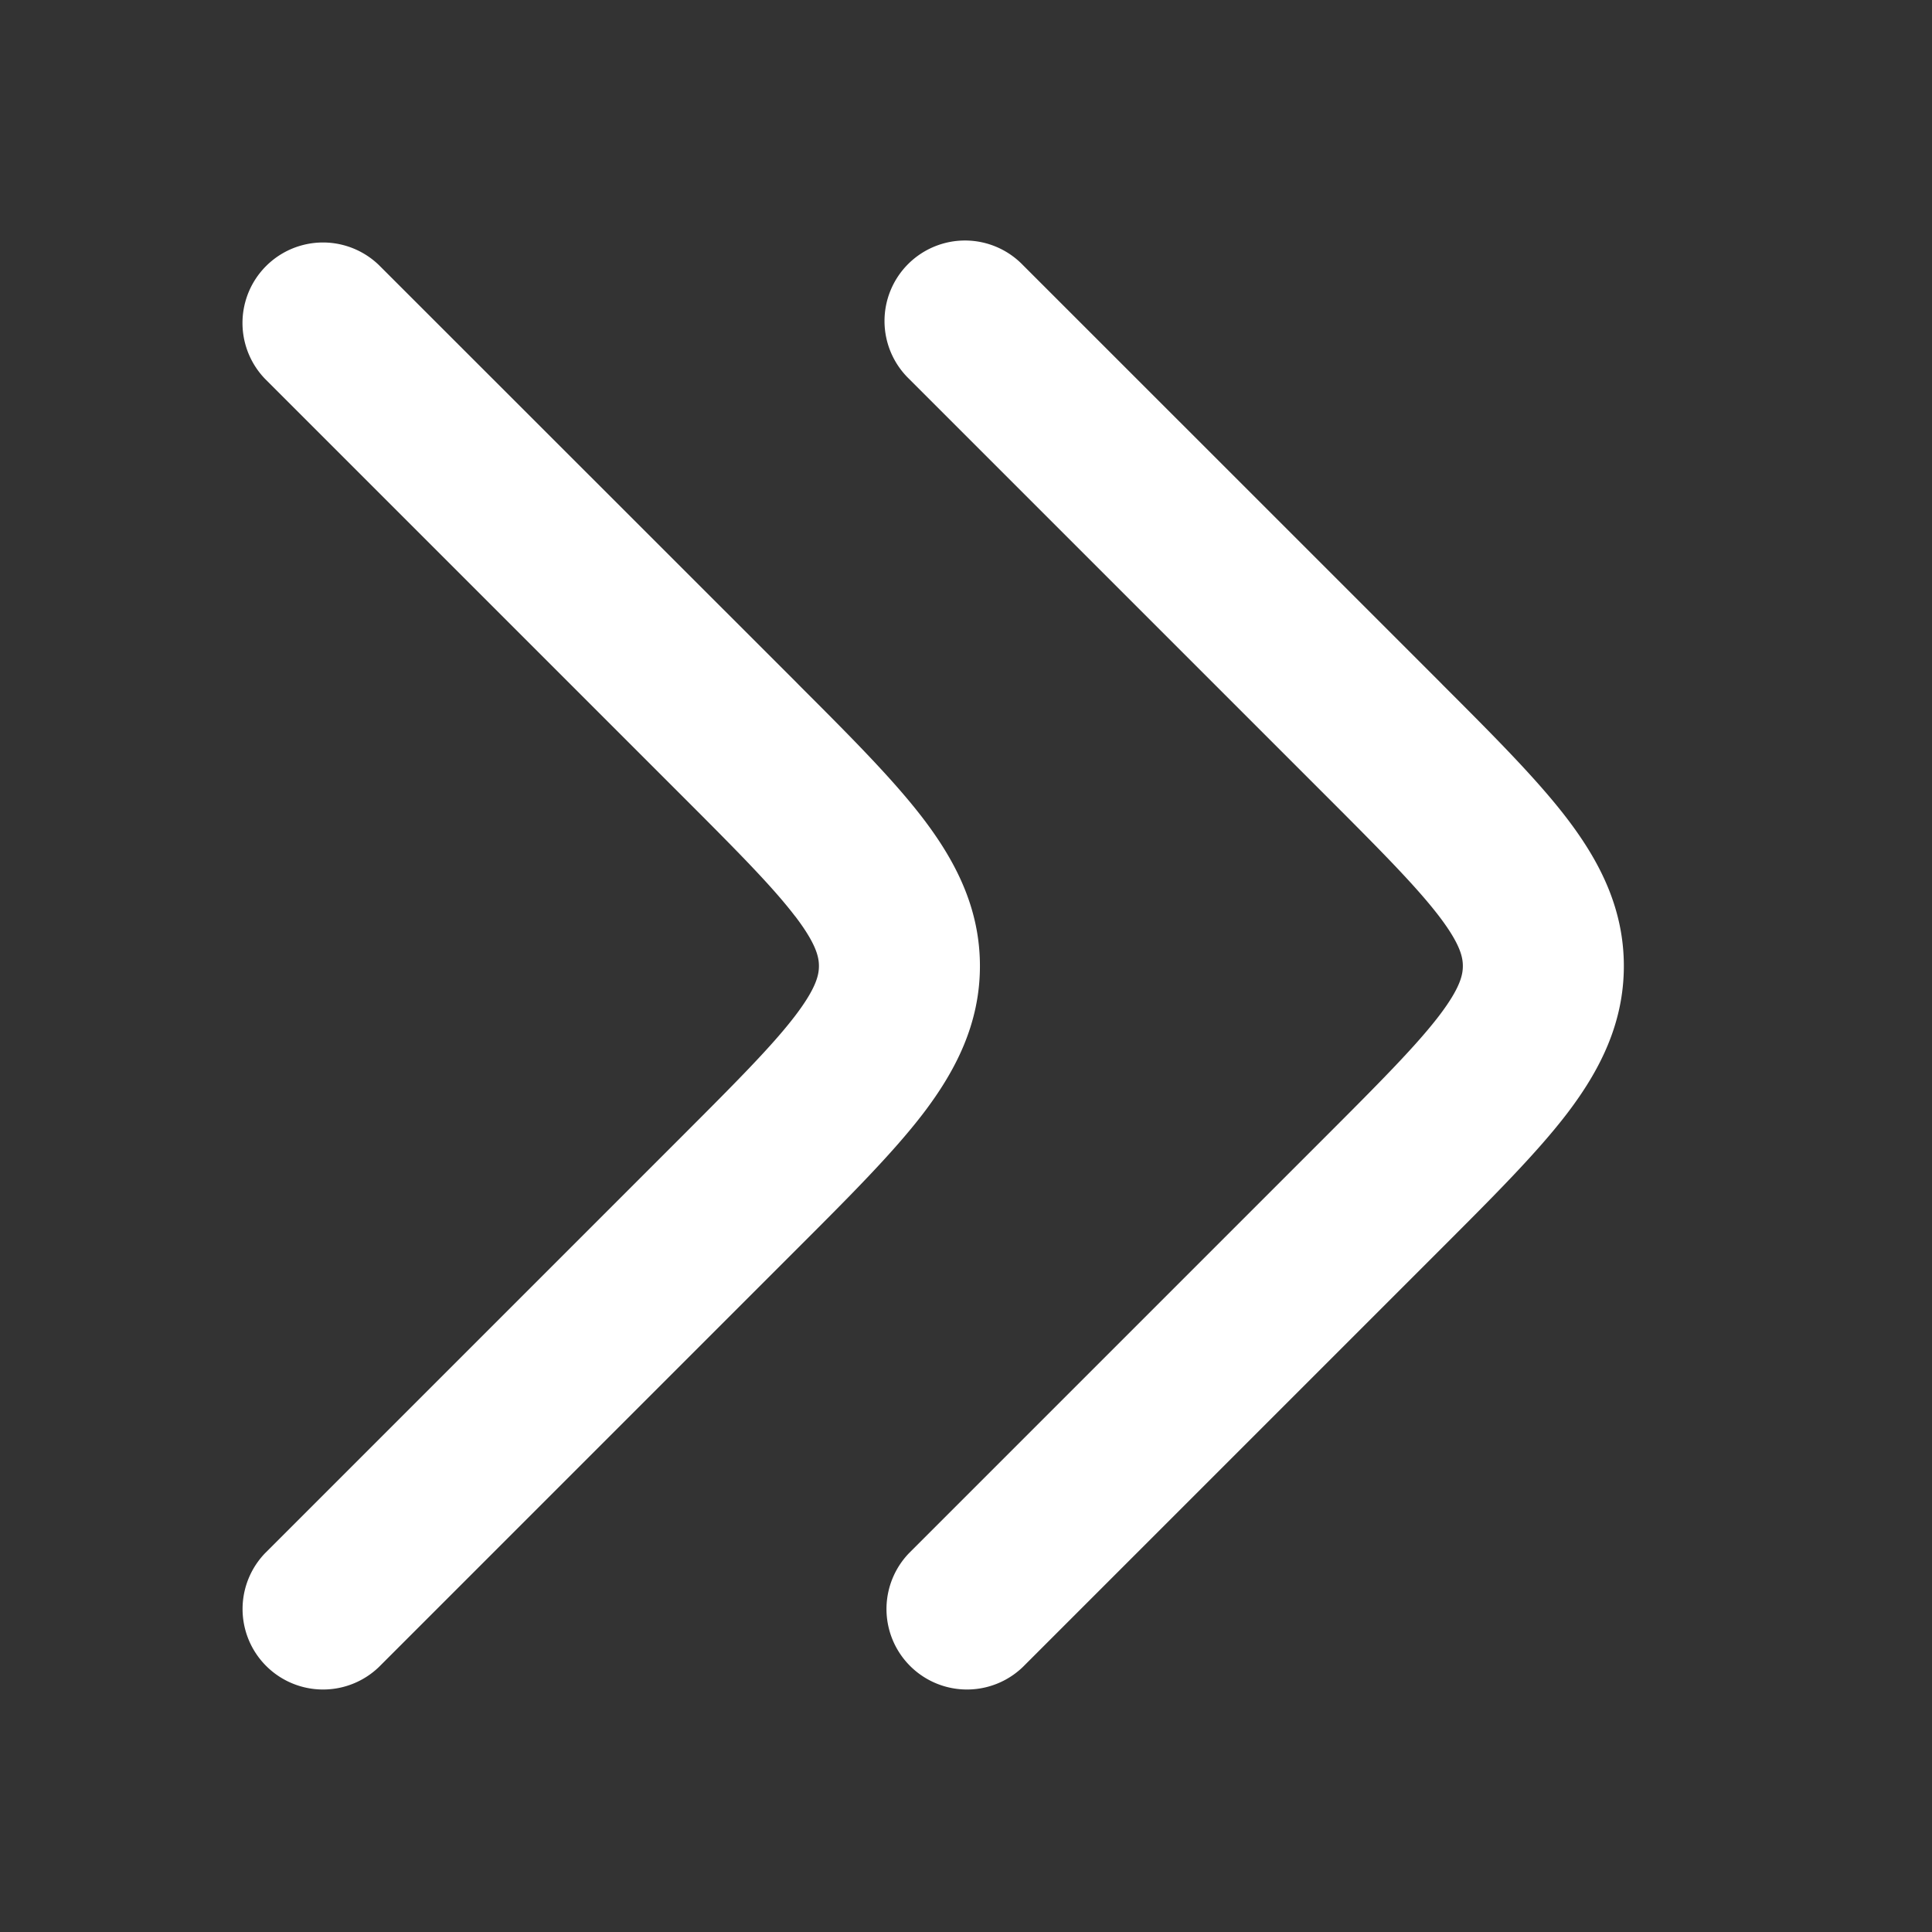 <svg width="24" height="24" fill="none" xmlns="http://www.w3.org/2000/svg"><rect width="100%" height="100%" fill="#333333" stroke="none"/><path fill-rule="evenodd" clip-rule="evenodd" d="M17.877 11.382c-.284-.371-.726-.817-1.412-1.503l-5.172-5.172a1 1 0 1 1 1.414-1.414l5.172 5.171.046.047c.627.627 1.167 1.167 1.542 1.658.4.525.705 1.11.705 1.831 0 .72-.304 1.306-.705 1.832-.375.49-.915 1.03-1.542 1.657l-5.218 5.218a1 1 0 0 1-1.414-1.414l5.172-5.172c.686-.686 1.128-1.132 1.412-1.503.265-.348.295-.51.295-.618 0-.108-.03-.27-.295-.618z" fill="#fff"/><path fill-rule="evenodd" clip-rule="evenodd" d="M9.877 11.382c-.283-.371-.726-.817-1.412-1.503L3.293 4.707a1 1 0 0 1 1.414-1.414L9.88 8.464l.046.047c.627.627 1.167 1.167 1.542 1.658.4.525.705 1.11.705 1.831 0 .72-.304 1.306-.705 1.832-.375.49-.915 1.03-1.542 1.657l-5.218 5.218a1 1 0 0 1-1.414-1.414l5.172-5.172c.686-.686 1.129-1.132 1.412-1.503.265-.348.295-.51.295-.618 0-.108-.03-.27-.295-.618z" fill="#fff"/></svg>